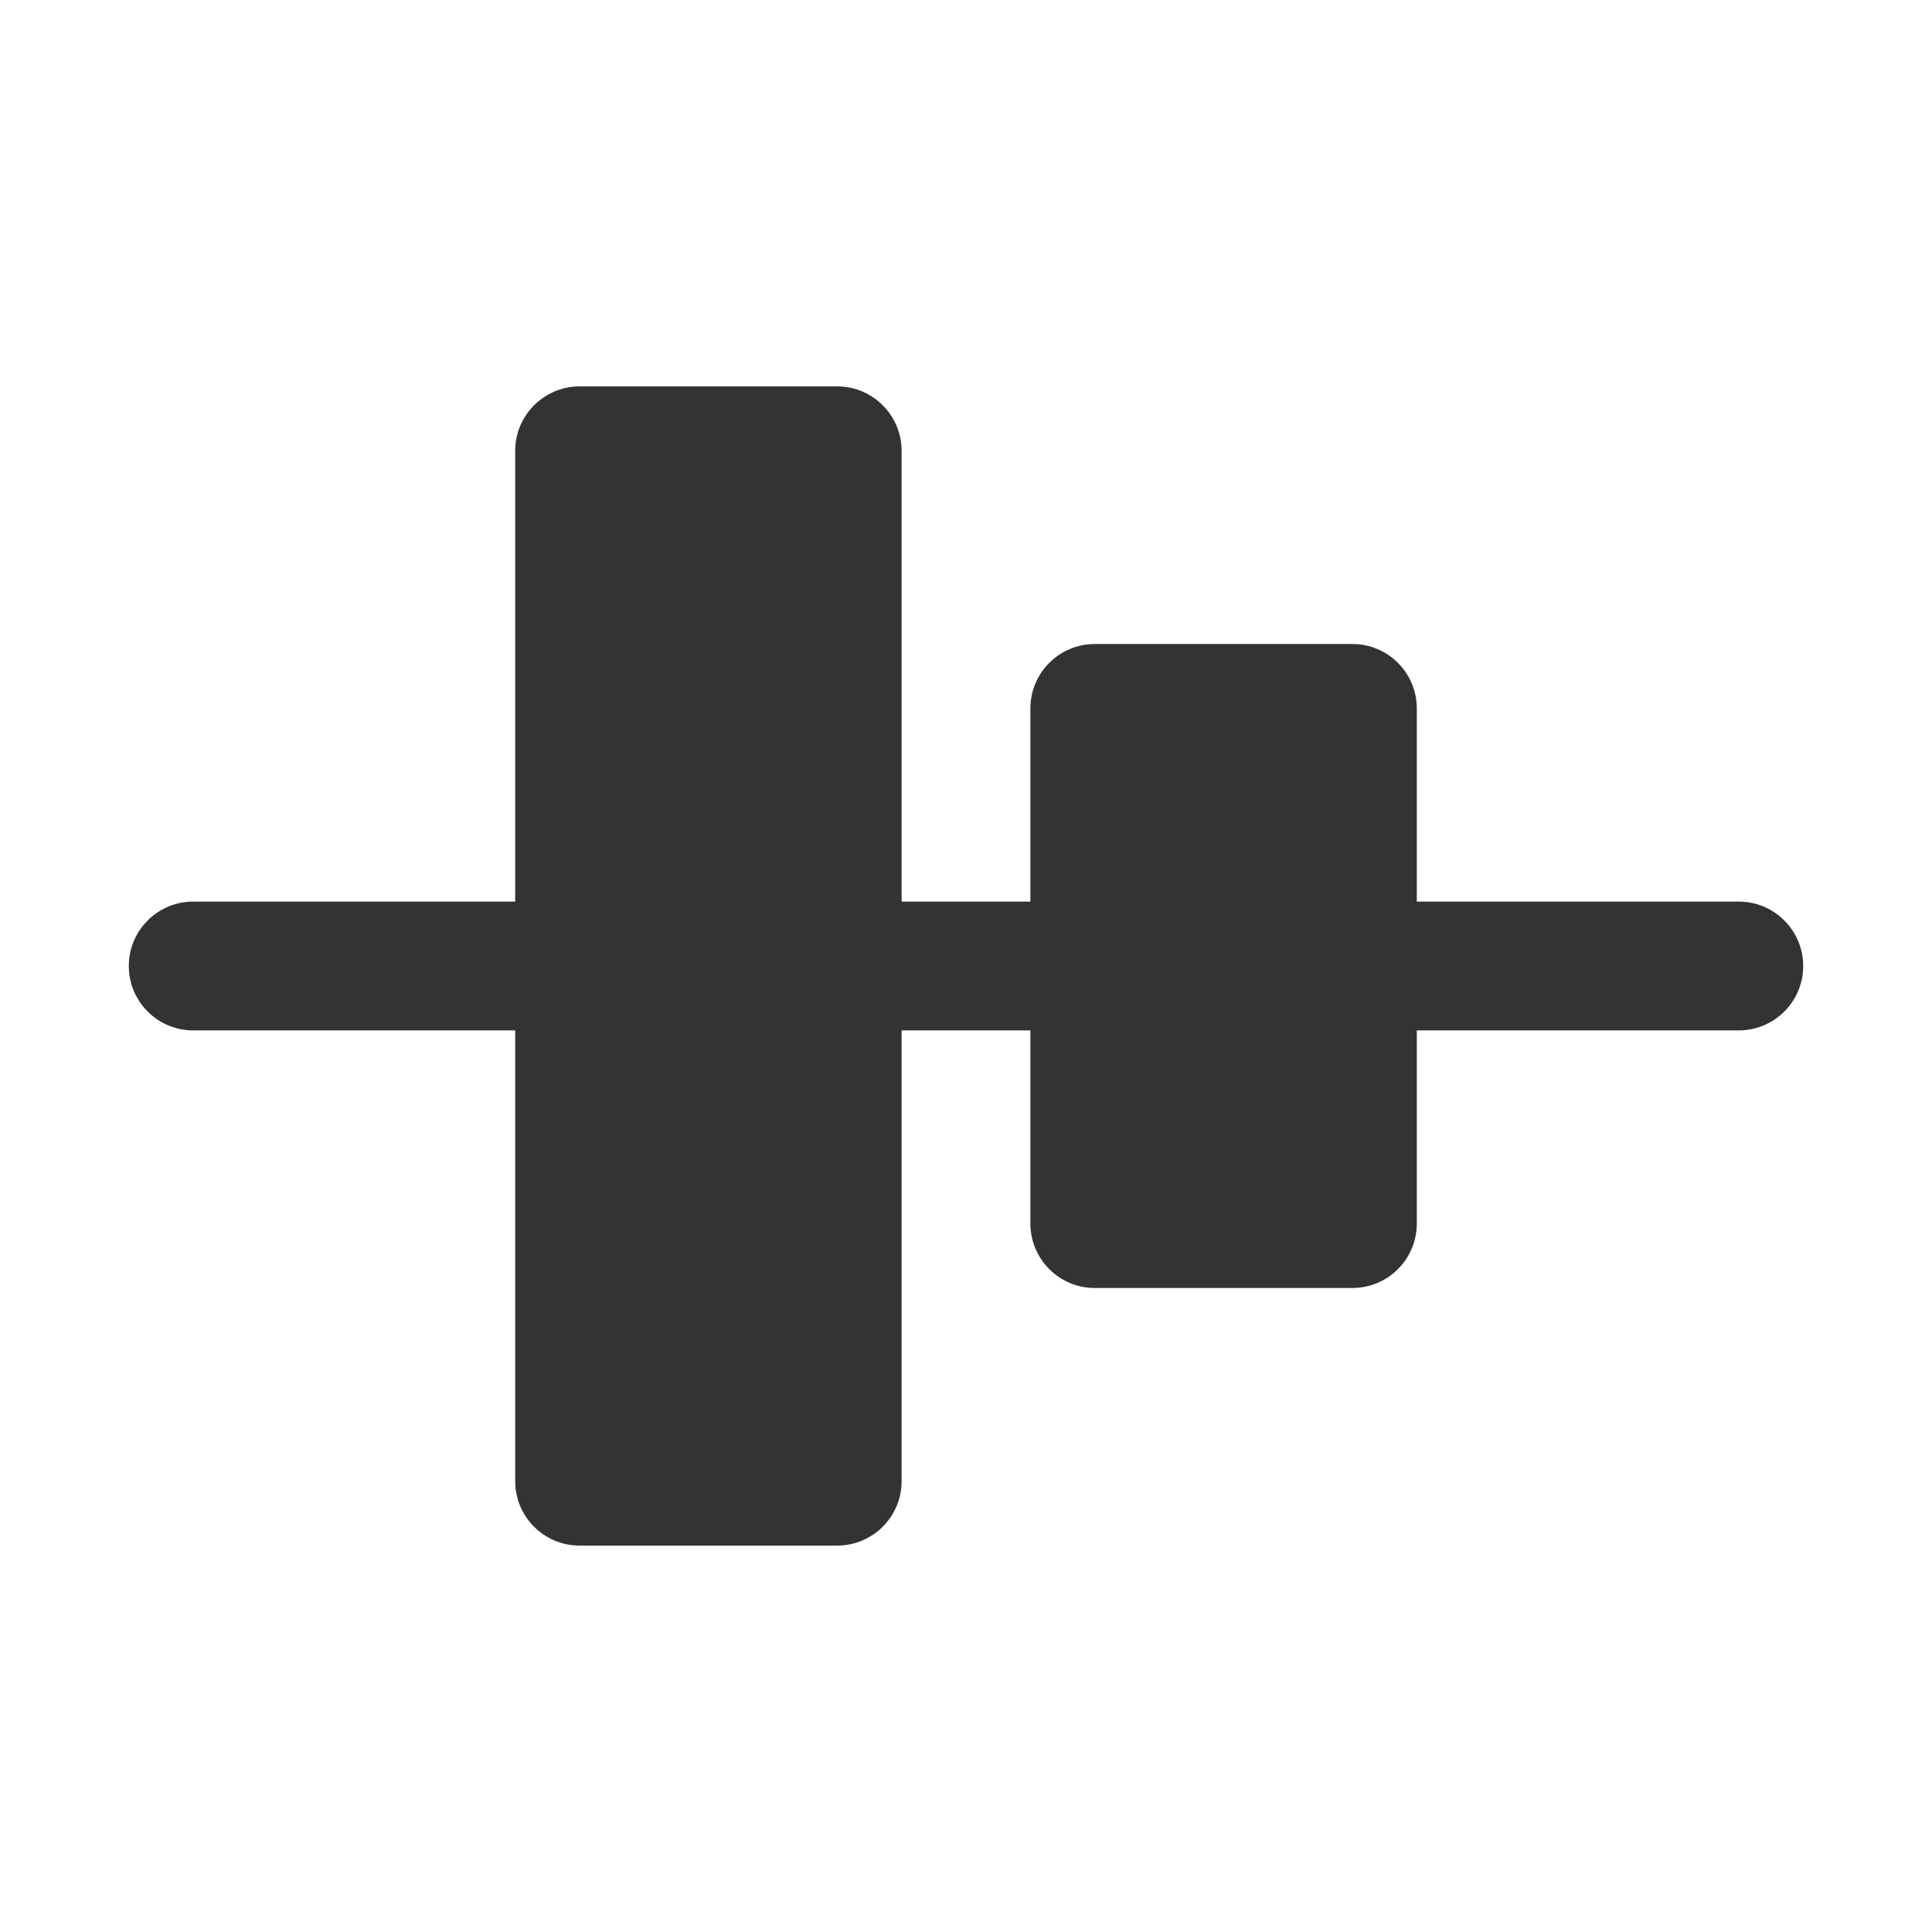 <svg width="15" height="15" viewBox="0 0 15 15" fill="none" xmlns="http://www.w3.org/2000/svg">
<path fill-rule="evenodd" clip-rule="evenodd" d="M4 3.5C4 3.224 4.224 3 4.5 3H6.5C6.776 3 7 3.224 7 3.5V7H8V5.5C8 5.224 8.224 5 8.5 5H10.5C10.776 5 11 5.224 11 5.5V7H13.5C13.776 7 14 7.224 14 7.5C14 7.776 13.776 8 13.5 8H11V9.5C11 9.776 10.776 10 10.5 10H8.5C8.224 10 8 9.776 8 9.5V8H7V11.5C7 11.776 6.776 12 6.5 12H4.5C4.224 12 4 11.776 4 11.5V8H1.5C1.224 8 1 7.776 1 7.5C1 7.224 1.224 7 1.5 7H4V3.5Z" fill="#333333"/>
</svg>
